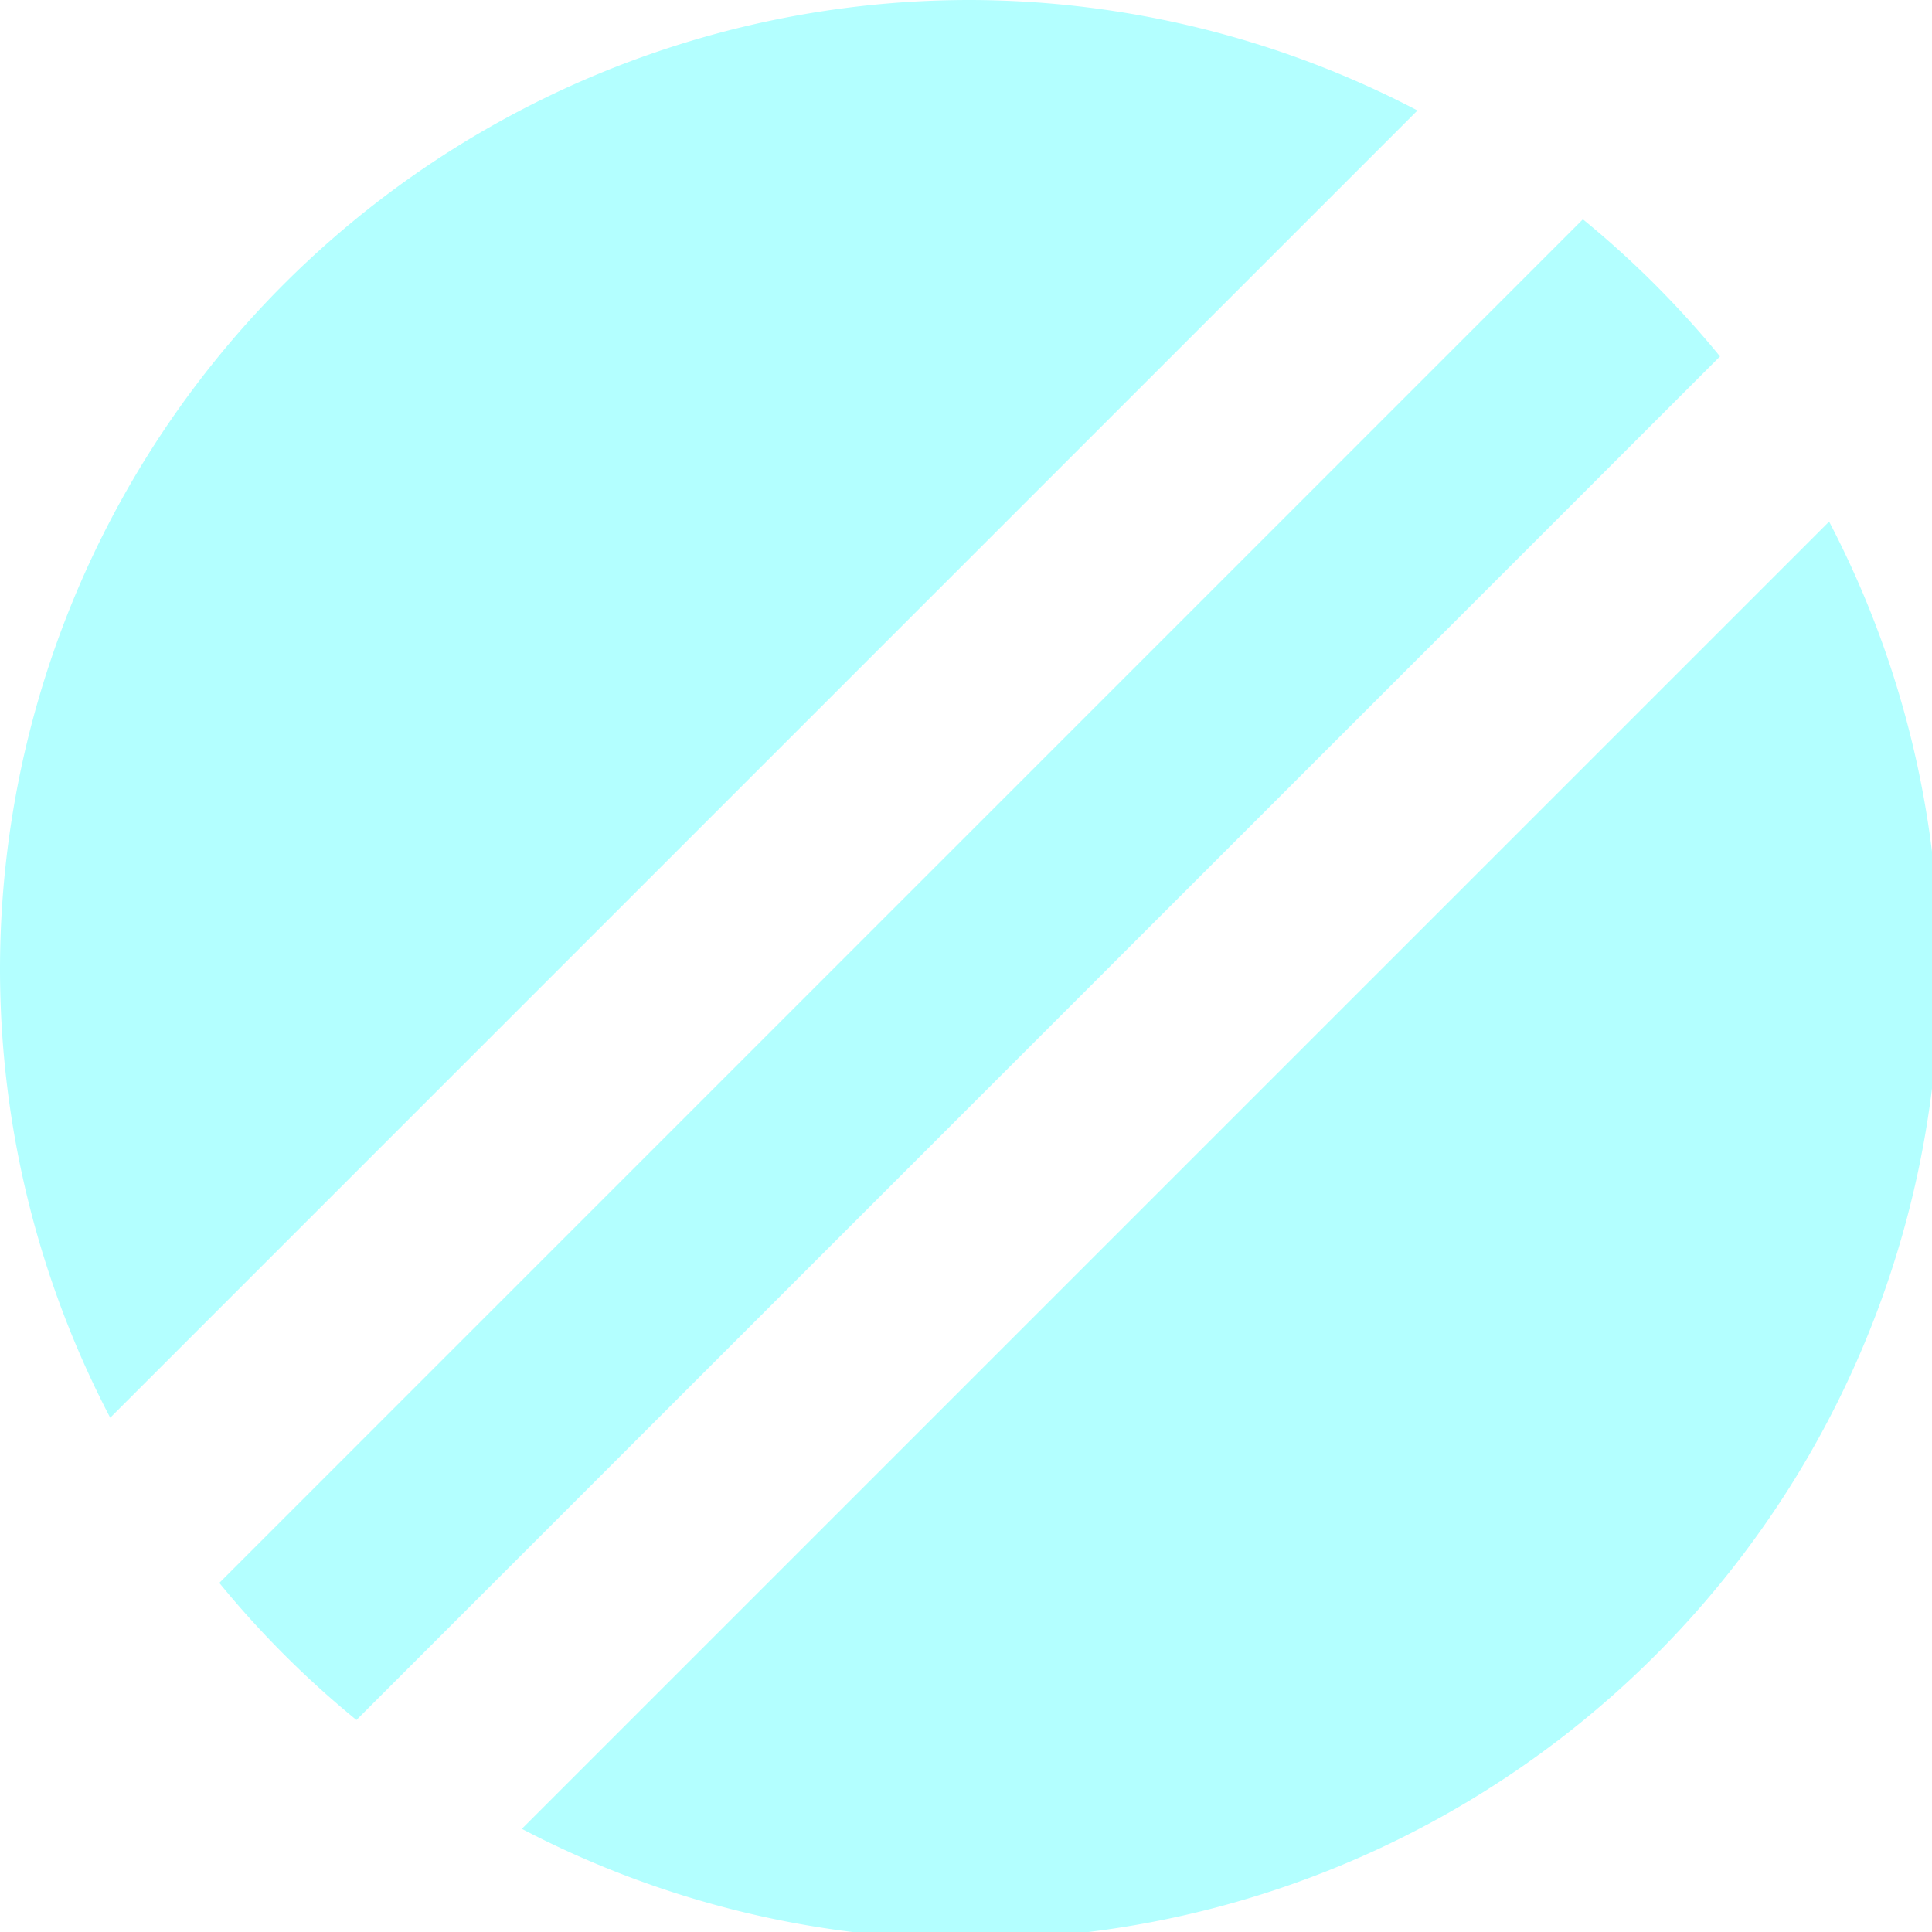 <?xml version="1.0" encoding="UTF-8" standalone="no"?>
<svg
   xmlns:dc="http://purl.org/dc/elements/1.1/"
   xmlns:cc="http://creativecommons.org/ns#"
   xmlns:rdf="http://www.w3.org/1999/02/22-rdf-syntax-ns#"
   xmlns:svg="http://www.w3.org/2000/svg"
   xmlns="http://www.w3.org/2000/svg"
   id="svg8"
   version="1.1"
   viewBox="0 0 132 132"
   height="500"
   width="500">
  <defs
     id="defs2" />
  <g
     transform="translate(0,-164.708)"
     id="layer1">
    <path
       id="path1350"
       transform="matrix(0.265,0,0,0.265,0,164.708)"
       d="M 408.102,56.545 56.541,408.105 a 250,250 0 0 0 35.357,35.352 L 443.459,91.896 A 250,250 0 0 0 408.102,56.545 Z"
       style="fill:cyan;fill-opacity:0.3" />
    <path
       id="path1346"
       transform="matrix(0.265,0,0,0.265,0,164.708)"
       d="M 471.586,134.479 134.543,471.521 A 250,250 0 0 0 250,500 250,250 0 0 0 500,250 250,250 0 0 0 471.586,134.479 Z"
       style="fill:cyan;fill-opacity:0.3" />
    <path
       id="path10"
       transform="matrix(0.265,0,0,0.265,0,164.708)"
       d="M 28.414,365.521 365.457,28.479 A 250,250 0 0 0 250,0 250,250 0 0 0 0,250 250,250 0 0 0 28.414,365.521 Z"
       style="fill:cyan;fill-opacity:0.3" />
    <circle
       r="66.146"
       cy="226.696"
       cx="288.774"
       id="path10-8"
       style="fill:cyan;fill-opacity:0.3" />
    <rect
       transform="rotate(-45)"
       y="344.649"
       x="-48.709"
       height="13.229"
       width="185.208"
       id="rect817-6"
       style="fill:cyan;fill-opacity:0.3" />
    <rect
       transform="rotate(-45)"
       y="357.878"
       x="-48.709"
       height="13.229"
       width="185.208"
       id="rect817-7-2"
       style="fill:cyan;fill-opacity:0.3" />
    <rect
       transform="rotate(-45)"
       y="371.107"
       x="-48.709"
       height="13.229"
       width="185.208"
       id="rect817-7-4-2"
       style="fill:cyan;fill-opacity:0.3" />
    <rect
       transform="rotate(-45)"
       y="357.878"
       x="-48.709"
       height="13.229"
       width="185.208"
       id="rect817-7-7-9"
       style="fill:cyan;fill-opacity:0.3" />
  </g>
</svg>
